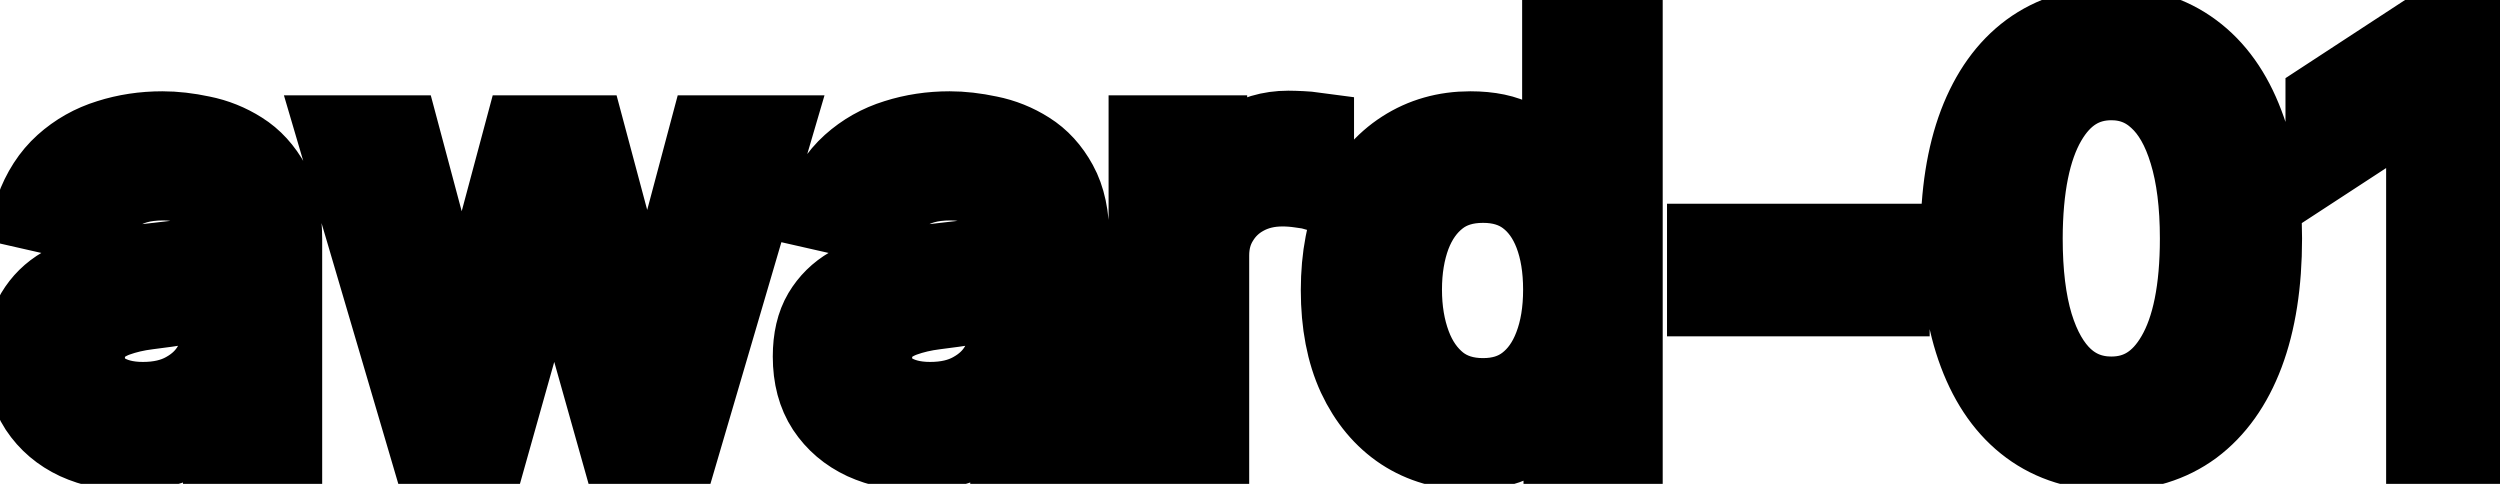 <svg viewBox="0 0 62 12" fill="none" stroke-width="2" stroke="currentColor" aria-hidden="true">
  <path d="M3.222 11.169C2.738 11.169 2.3 11.079 1.909 10.901C1.518 10.718 1.208 10.455 0.979 10.11C0.754 9.765 0.641 9.343 0.641 8.842C0.641 8.411 0.724 8.057 0.89 7.778C1.056 7.5 1.279 7.28 1.561 7.117C1.843 6.955 2.158 6.832 2.506 6.749C2.854 6.666 3.208 6.603 3.57 6.56C4.027 6.507 4.398 6.464 4.683 6.431C4.968 6.395 5.175 6.337 5.305 6.257C5.434 6.178 5.499 6.048 5.499 5.869V5.835C5.499 5.4 5.376 5.064 5.131 4.825C4.889 4.587 4.527 4.467 4.047 4.467C3.546 4.467 3.152 4.578 2.864 4.8C2.579 5.019 2.381 5.263 2.272 5.531L0.875 5.213C1.041 4.749 1.283 4.375 1.601 4.089C1.922 3.801 2.292 3.592 2.71 3.463C3.127 3.33 3.566 3.264 4.027 3.264C4.332 3.264 4.655 3.301 4.996 3.374C5.341 3.443 5.663 3.572 5.961 3.761C6.263 3.95 6.509 4.22 6.702 4.572C6.894 4.92 6.99 5.372 6.99 5.929V11H5.538V9.956H5.479C5.383 10.148 5.238 10.337 5.046 10.523C4.854 10.708 4.607 10.863 4.305 10.985C4.004 11.108 3.643 11.169 3.222 11.169ZM3.545 9.976C3.956 9.976 4.307 9.895 4.599 9.732C4.894 9.57 5.117 9.358 5.27 9.096C5.426 8.831 5.504 8.547 5.504 8.246V7.261C5.451 7.314 5.348 7.364 5.195 7.411C5.046 7.454 4.875 7.492 4.683 7.525C4.491 7.555 4.304 7.583 4.121 7.609C3.939 7.633 3.787 7.652 3.664 7.669C3.376 7.705 3.112 7.767 2.874 7.853C2.638 7.939 2.449 8.063 2.307 8.226C2.168 8.385 2.098 8.597 2.098 8.862C2.098 9.23 2.234 9.509 2.506 9.697C2.777 9.883 3.124 9.976 3.545 9.976ZM10.626 11L8.378 3.364H9.915L11.411 8.972H11.486L12.987 3.364H14.523L16.015 8.947H16.089L17.576 3.364H19.112L16.87 11H15.354L13.802 5.487H13.688L12.137 11H10.626ZM22.745 11.169C22.261 11.169 21.824 11.079 21.433 10.901C21.041 10.718 20.732 10.455 20.503 10.11C20.277 9.765 20.165 9.343 20.165 8.842C20.165 8.411 20.248 8.057 20.413 7.778C20.579 7.5 20.803 7.28 21.084 7.117C21.366 6.955 21.681 6.832 22.029 6.749C22.377 6.666 22.732 6.603 23.093 6.56C23.55 6.507 23.922 6.464 24.207 6.431C24.492 6.395 24.699 6.337 24.828 6.257C24.957 6.178 25.022 6.048 25.022 5.869V5.835C25.022 5.4 24.899 5.064 24.654 4.825C24.412 4.587 24.051 4.467 23.57 4.467C23.07 4.467 22.675 4.578 22.387 4.8C22.102 5.019 21.905 5.263 21.796 5.531L20.398 5.213C20.564 4.749 20.806 4.375 21.124 4.089C21.446 3.801 21.815 3.592 22.233 3.463C22.651 3.33 23.09 3.264 23.55 3.264C23.855 3.264 24.178 3.301 24.52 3.374C24.865 3.443 25.186 3.572 25.484 3.761C25.786 3.95 26.033 4.22 26.225 4.572C26.417 4.92 26.514 5.372 26.514 5.929V11H25.062V9.956H25.002C24.906 10.148 24.762 10.337 24.57 10.523C24.377 10.708 24.13 10.863 23.829 10.985C23.527 11.108 23.166 11.169 22.745 11.169ZM23.068 9.976C23.479 9.976 23.831 9.895 24.122 9.732C24.417 9.57 24.641 9.358 24.793 9.096C24.949 8.831 25.027 8.547 25.027 8.246V7.261C24.974 7.314 24.871 7.364 24.719 7.411C24.57 7.454 24.399 7.492 24.207 7.525C24.014 7.555 23.827 7.583 23.645 7.609C23.463 7.633 23.31 7.652 23.188 7.669C22.899 7.705 22.636 7.767 22.397 7.853C22.162 7.939 21.973 8.063 21.83 8.226C21.691 8.385 21.621 8.597 21.621 8.862C21.621 9.23 21.757 9.509 22.029 9.697C22.301 9.883 22.647 9.976 23.068 9.976ZM28.493 11V3.364H29.93V4.577H30.01C30.149 4.166 30.394 3.843 30.746 3.607C31.1 3.369 31.501 3.249 31.949 3.249C32.041 3.249 32.151 3.253 32.277 3.259C32.406 3.266 32.507 3.274 32.58 3.284V4.706C32.52 4.689 32.414 4.671 32.262 4.651C32.109 4.628 31.957 4.616 31.805 4.616C31.453 4.616 31.14 4.691 30.865 4.84C30.593 4.986 30.378 5.19 30.219 5.452C30.059 5.71 29.98 6.005 29.98 6.337V11H28.493ZM36.452 11.149C35.835 11.149 35.285 10.992 34.801 10.677C34.321 10.359 33.943 9.906 33.668 9.32C33.396 8.73 33.26 8.022 33.26 7.197C33.26 6.371 33.398 5.665 33.673 5.079C33.951 4.492 34.332 4.043 34.816 3.732C35.3 3.42 35.849 3.264 36.462 3.264C36.936 3.264 37.317 3.344 37.605 3.503C37.897 3.659 38.122 3.841 38.281 4.05C38.444 4.259 38.57 4.442 38.659 4.602H38.749V0.818H40.235V11H38.783V9.812H38.659C38.57 9.974 38.44 10.16 38.271 10.369C38.106 10.577 37.877 10.76 37.585 10.915C37.294 11.071 36.916 11.149 36.452 11.149ZM36.78 9.881C37.207 9.881 37.569 9.769 37.864 9.543C38.162 9.315 38.387 8.998 38.54 8.594C38.696 8.189 38.773 7.719 38.773 7.182C38.773 6.652 38.697 6.188 38.545 5.79C38.392 5.392 38.169 5.082 37.874 4.86C37.579 4.638 37.214 4.527 36.78 4.527C36.332 4.527 35.959 4.643 35.661 4.875C35.363 5.107 35.138 5.424 34.985 5.825C34.836 6.226 34.761 6.678 34.761 7.182C34.761 7.692 34.838 8.151 34.99 8.559C35.142 8.967 35.368 9.29 35.666 9.528C35.968 9.764 36.339 9.881 36.78 9.881ZM46.856 6.053V7.341H42.342V6.053H46.856ZM52.362 11.169C51.577 11.166 50.905 10.959 50.349 10.548C49.792 10.137 49.366 9.538 49.071 8.753C48.776 7.967 48.628 7.021 48.628 5.914C48.628 4.81 48.776 3.867 49.071 3.085C49.369 2.303 49.797 1.706 50.353 1.295C50.914 0.884 51.583 0.679 52.362 0.679C53.141 0.679 53.809 0.886 54.366 1.3C54.922 1.711 55.348 2.308 55.643 3.09C55.942 3.869 56.091 4.81 56.091 5.914C56.091 7.024 55.943 7.972 55.648 8.758C55.353 9.54 54.927 10.138 54.371 10.553C53.814 10.963 53.144 11.169 52.362 11.169ZM52.362 9.842C53.051 9.842 53.59 9.505 53.978 8.832C54.369 8.16 54.565 7.187 54.565 5.914C54.565 5.069 54.475 4.355 54.296 3.771C54.12 3.185 53.867 2.741 53.535 2.439C53.207 2.134 52.816 1.982 52.362 1.982C51.676 1.982 51.137 2.32 50.746 2.996C50.355 3.672 50.158 4.645 50.155 5.914C50.155 6.763 50.242 7.48 50.418 8.067C50.597 8.65 50.851 9.093 51.179 9.394C51.507 9.692 51.901 9.842 52.362 9.842ZM61.717 0.818V11H60.176V2.359H60.117L57.68 3.95V2.479L60.221 0.818H61.717Z" fill="black"/>
</svg>
